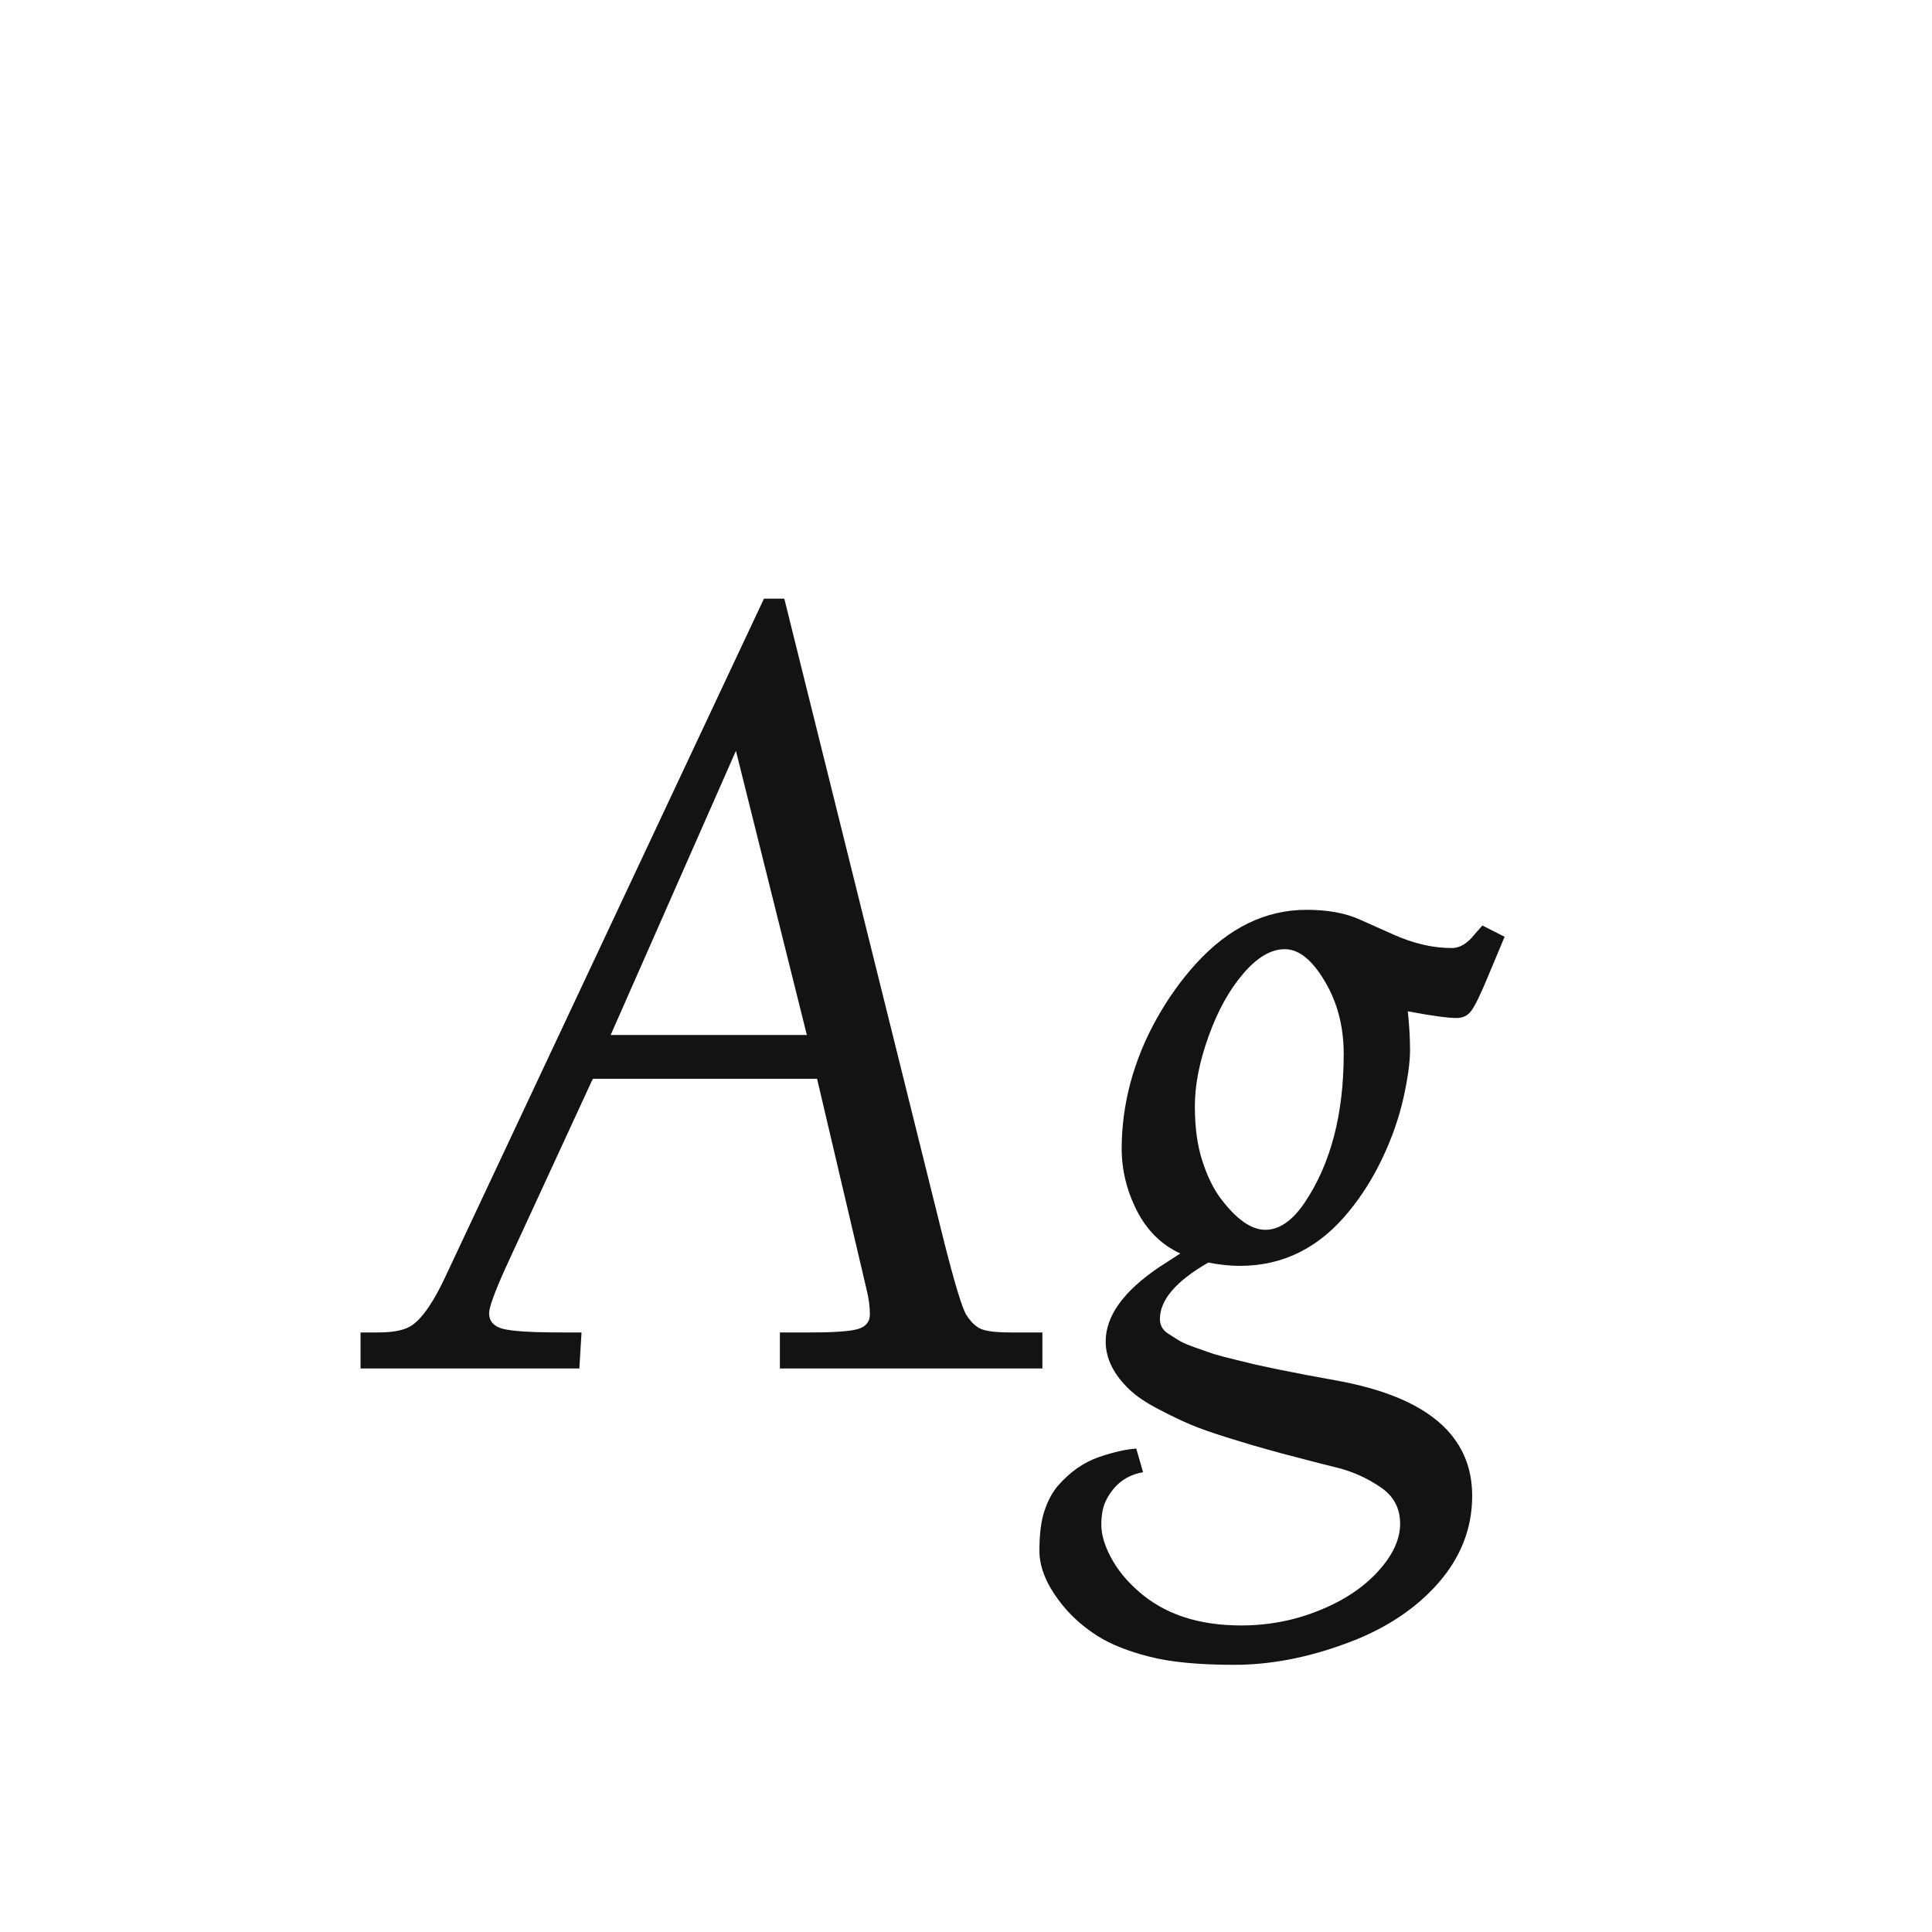 <svg width="24" height="24" viewBox="0 0 24 24" fill="none" xmlns="http://www.w3.org/2000/svg">
<path d="M4.479 17V16.552H4.702C4.898 16.552 5.038 16.521 5.122 16.46C5.257 16.366 5.401 16.15 5.556 15.81L9.49 7.437H9.743L11.719 15.39C11.858 15.942 11.954 16.257 12.006 16.337C12.058 16.417 12.113 16.471 12.17 16.501C12.236 16.535 12.36 16.552 12.543 16.552H12.949V17H9.688V16.552H10.092C10.377 16.552 10.567 16.537 10.663 16.508C10.758 16.478 10.806 16.418 10.806 16.327C10.806 16.233 10.793 16.131 10.765 16.019L10.15 13.401H7.364L6.271 15.77C6.141 16.061 6.076 16.242 6.076 16.313C6.076 16.413 6.134 16.478 6.25 16.508C6.366 16.537 6.602 16.552 6.958 16.552H7.224L7.197 17H4.479ZM7.586 12.857H10.023L9.142 9.327L7.586 12.857ZM15.01 15.684C14.609 15.914 14.409 16.148 14.409 16.385C14.409 16.46 14.441 16.519 14.504 16.562C14.568 16.604 14.623 16.638 14.668 16.665C14.716 16.69 14.78 16.716 14.86 16.744C14.94 16.771 15.011 16.796 15.075 16.819C15.141 16.839 15.227 16.862 15.332 16.887C15.436 16.912 15.525 16.934 15.598 16.952C15.671 16.968 15.768 16.989 15.889 17.014C16.089 17.055 16.328 17.1 16.606 17.15C17.727 17.353 18.288 17.831 18.288 18.582C18.288 18.99 18.143 19.356 17.854 19.68C17.565 20.003 17.182 20.25 16.706 20.421C16.232 20.595 15.774 20.681 15.332 20.681C14.889 20.681 14.537 20.647 14.275 20.579C14.013 20.512 13.799 20.427 13.633 20.322C13.469 20.217 13.33 20.097 13.216 19.96C13.013 19.716 12.912 19.485 12.912 19.266C12.912 19.05 12.934 18.879 12.98 18.753C13.023 18.628 13.08 18.526 13.151 18.446C13.222 18.366 13.299 18.297 13.383 18.237C13.47 18.178 13.555 18.134 13.64 18.104C13.833 18.038 13.992 18.002 14.115 17.995L14.2 18.289C13.991 18.323 13.836 18.442 13.735 18.648C13.699 18.725 13.681 18.823 13.681 18.941C13.681 19.06 13.719 19.193 13.797 19.341C13.877 19.492 13.988 19.631 14.132 19.758C14.453 20.048 14.882 20.192 15.417 20.192C15.754 20.192 16.076 20.131 16.381 20.008C16.689 19.885 16.933 19.723 17.116 19.523C17.3 19.322 17.393 19.124 17.393 18.928C17.393 18.732 17.309 18.579 17.143 18.47C16.979 18.36 16.808 18.283 16.63 18.237C16.455 18.194 16.291 18.152 16.138 18.111C15.986 18.072 15.853 18.037 15.742 18.005C15.63 17.975 15.473 17.928 15.27 17.865C15.069 17.803 14.91 17.747 14.791 17.697C14.673 17.647 14.537 17.582 14.385 17.502C14.234 17.423 14.118 17.344 14.036 17.267C13.836 17.078 13.735 16.877 13.735 16.665C13.735 16.348 13.956 16.041 14.398 15.742C14.46 15.701 14.548 15.644 14.662 15.571C14.429 15.464 14.249 15.287 14.122 15.038C13.996 14.79 13.934 14.532 13.934 14.266C13.934 13.997 13.97 13.724 14.043 13.449C14.118 13.173 14.226 12.909 14.368 12.656C14.509 12.403 14.672 12.175 14.856 11.972C15.262 11.526 15.72 11.302 16.23 11.302C16.492 11.302 16.712 11.342 16.89 11.422C17.07 11.502 17.21 11.564 17.311 11.61C17.561 11.722 17.803 11.777 18.035 11.777C18.133 11.777 18.227 11.722 18.315 11.61L18.415 11.497L18.691 11.637C18.648 11.74 18.579 11.905 18.483 12.133C18.39 12.358 18.32 12.501 18.274 12.56C18.231 12.617 18.172 12.646 18.097 12.646C17.983 12.646 17.78 12.618 17.488 12.563C17.506 12.732 17.516 12.893 17.516 13.045C17.516 13.198 17.488 13.396 17.434 13.64C17.379 13.884 17.294 14.13 17.177 14.378C17.061 14.624 16.922 14.847 16.76 15.045C16.393 15.498 15.941 15.725 15.403 15.725C15.28 15.725 15.149 15.711 15.01 15.684ZM15.444 12.095C15.271 12.296 15.128 12.554 15.014 12.871C14.9 13.188 14.843 13.477 14.843 13.739C14.843 14.001 14.873 14.228 14.935 14.419C14.997 14.611 15.073 14.767 15.164 14.888C15.36 15.148 15.545 15.277 15.718 15.277C15.893 15.277 16.057 15.163 16.21 14.935C16.531 14.455 16.692 13.841 16.692 13.093C16.692 12.752 16.613 12.45 16.456 12.188C16.299 11.923 16.134 11.791 15.96 11.791C15.79 11.791 15.617 11.892 15.444 12.095Z" fill="#131313"/>
</svg>
